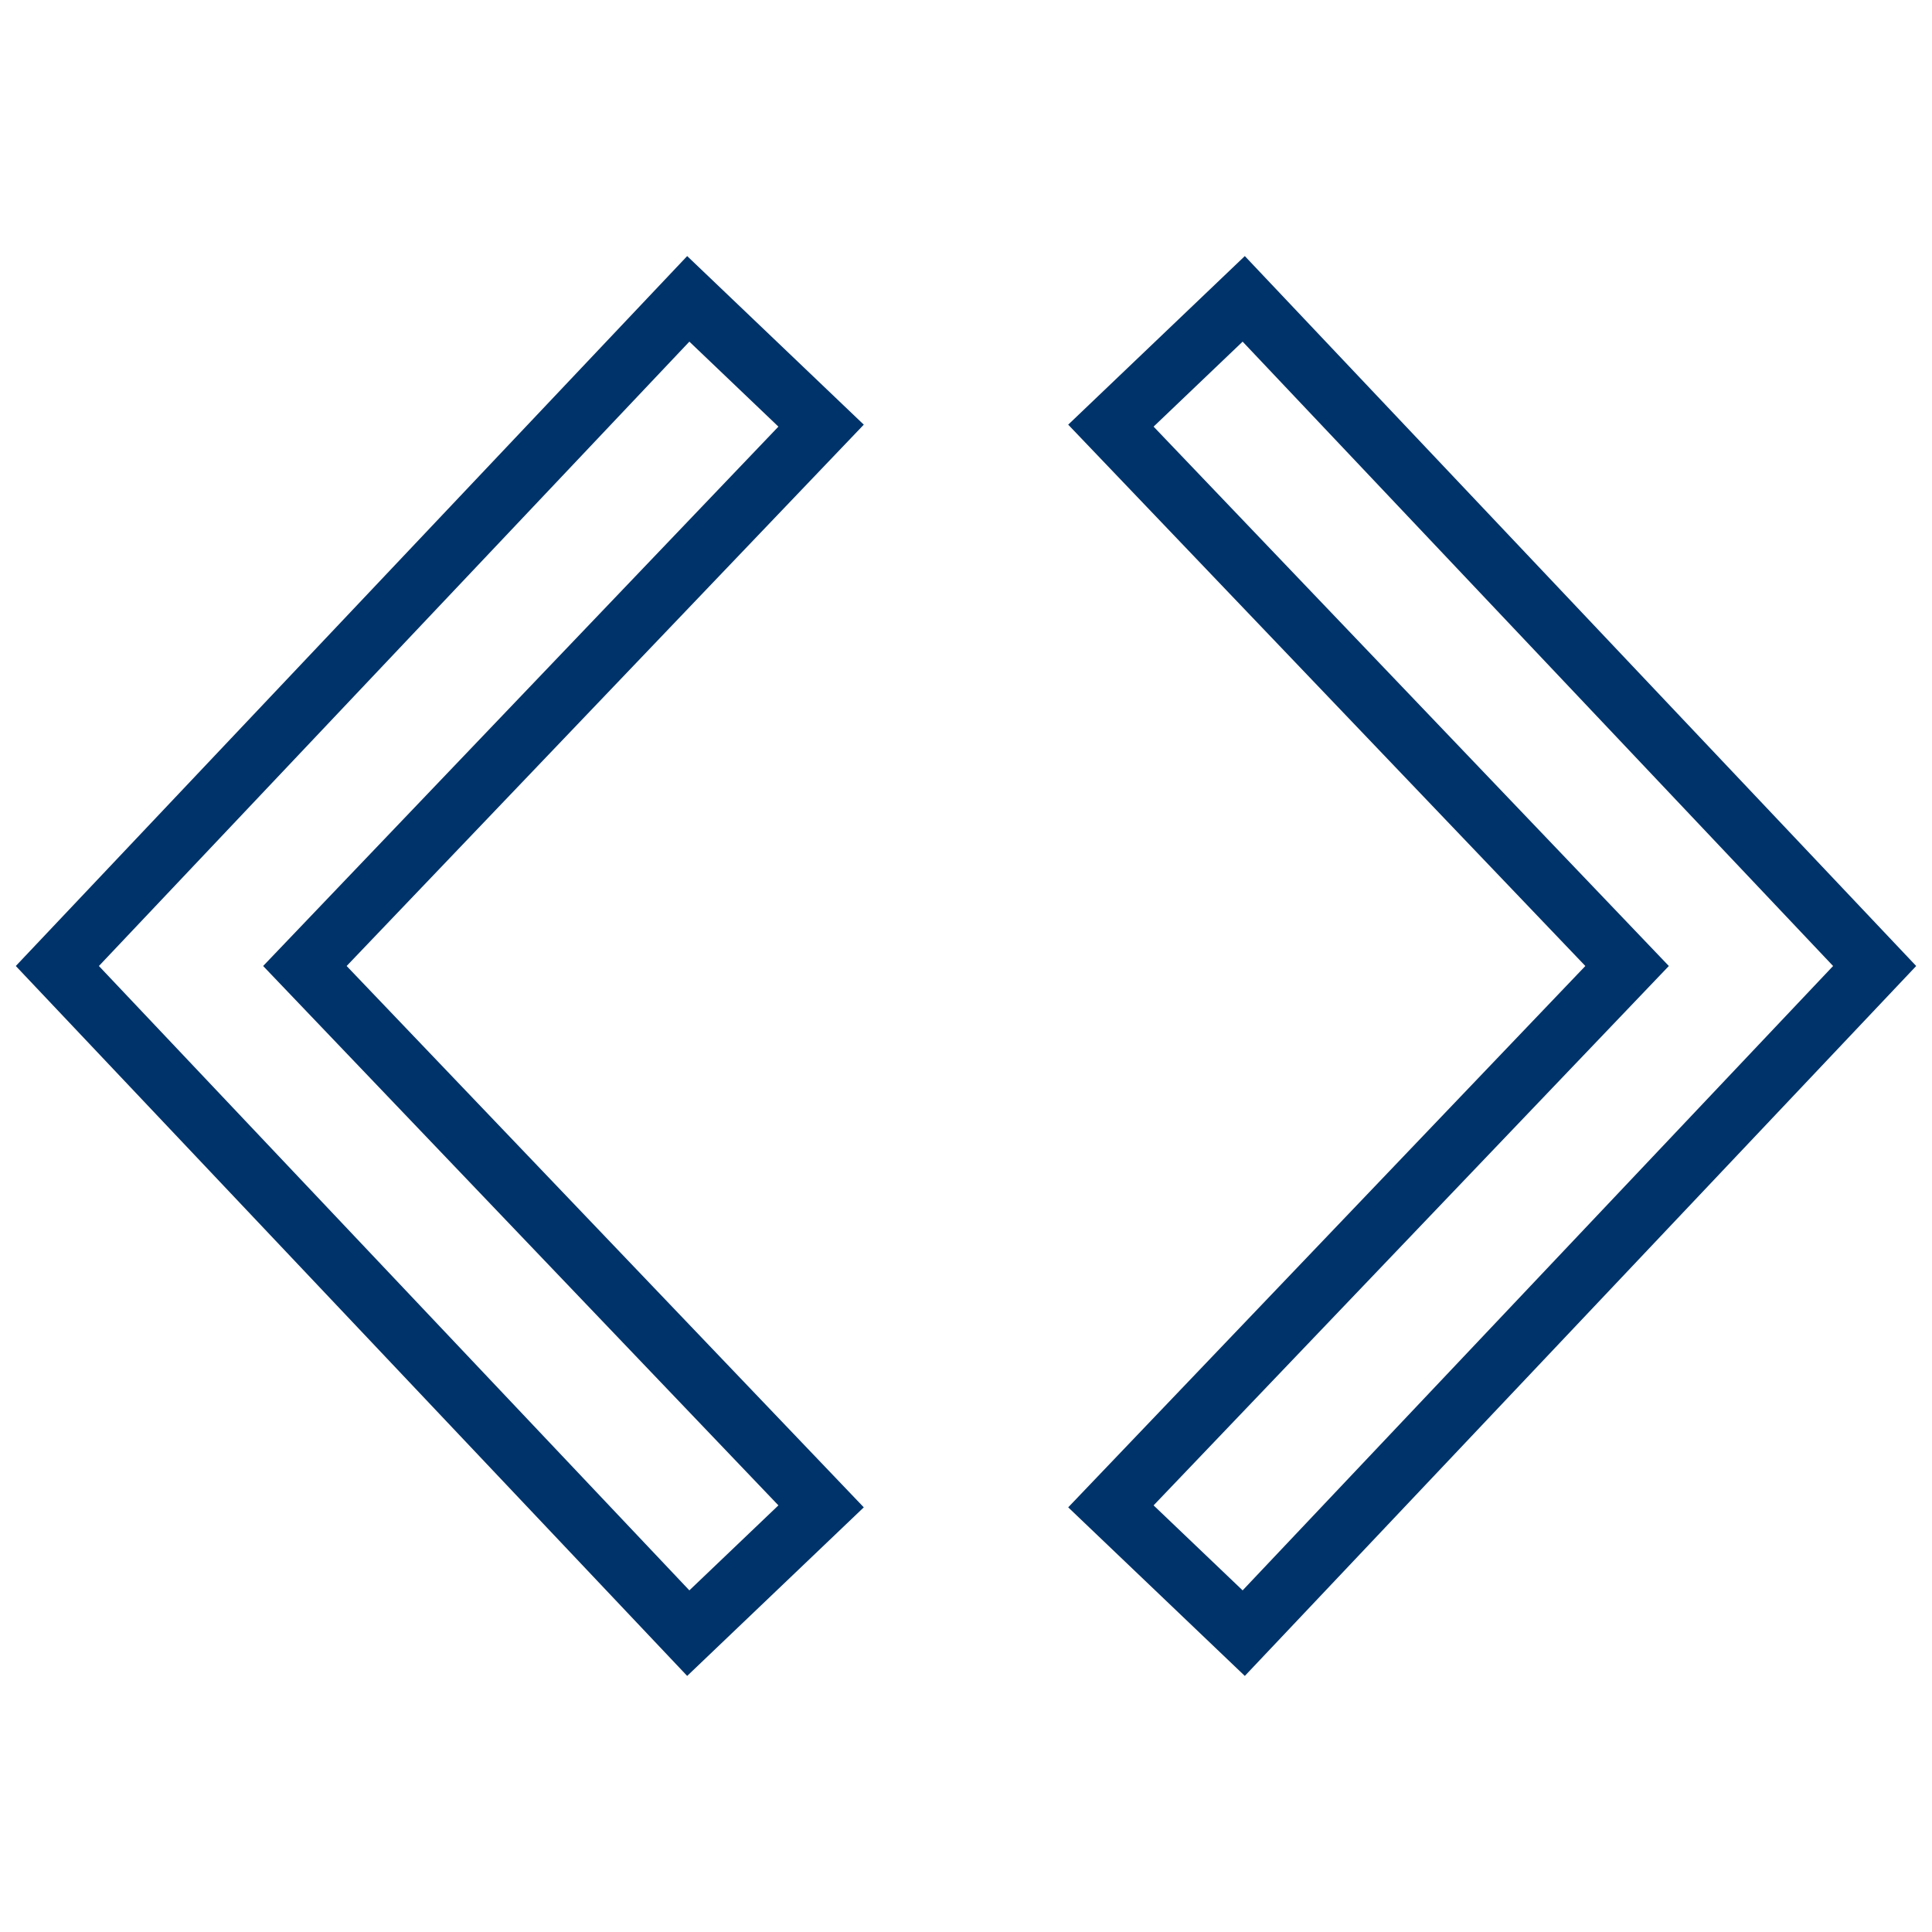 <?xml version="1.0" encoding="UTF-8"?>
<svg xmlns="http://www.w3.org/2000/svg" aria-describedby="desc" aria-labelledby="title" viewBox="0 0 64 64"><path fill="none" stroke="#003369" stroke-miterlimit="10" stroke-width="2" d="M22.8 54.1L1.9 32 22.8 9.9l4.4 4.2L10.1 32l17.1 17.9-4.4 4.2z" data-name="layer2" style="stroke: #003369;"/><path fill="none" stroke="#003369" stroke-miterlimit="10" stroke-width="2" d="M41.2 54.1l-4.4-4.2L53.9 32 36.8 14.1l4.4-4.2L62.1 32 41.2 54.1z" data-name="layer1" style="stroke: #003369;"/></svg>
